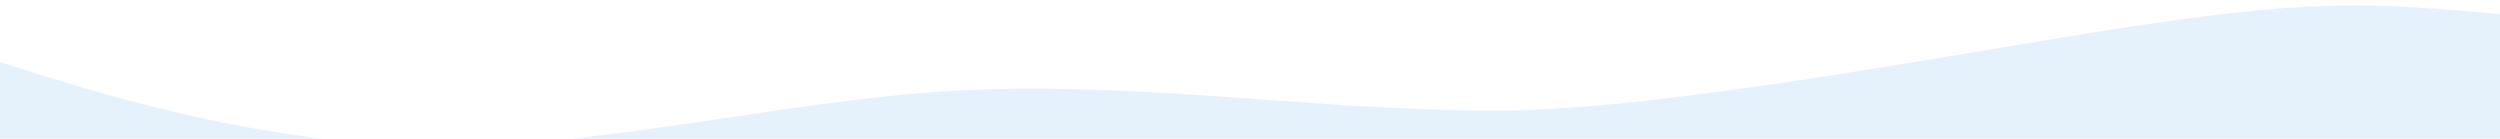 <svg width="361" height="20" viewBox="0 0 361 20" fill="none" xmlns="http://www.w3.org/2000/svg">
<path opacity="0.5" fill-rule="evenodd" clip-rule="evenodd" d="M-18 2.983L-4.805 7.316C7.935 11.649 33.87 20.316 59.805 21.038C86.195 21.761 112.13 14.538 138.065 13.094C164 11.649 189.935 15.983 215.87 15.983C241.805 15.983 287.565 6.607 313.5 2.996C339.435 -0.615 346 0.821 371.935 2.987C397.87 5.154 423.805 13.094 450.195 15.261C476.13 17.427 502.065 14.538 514.805 13.094L528 11.649V41.983H514.805C502.065 41.983 476.13 41.983 450.195 41.983C423.805 41.983 397.87 41.983 371.935 41.983C346 41.983 320.065 41.983 294.13 41.983C268.195 41.983 241.805 41.983 215.87 41.983C189.935 41.983 164 41.983 138.065 41.983C112.13 41.983 86.195 41.983 59.805 41.983C33.87 41.983 7.935 41.983 -4.805 41.983H-18V2.983Z" fill="#CDE5F8"/>
</svg>
